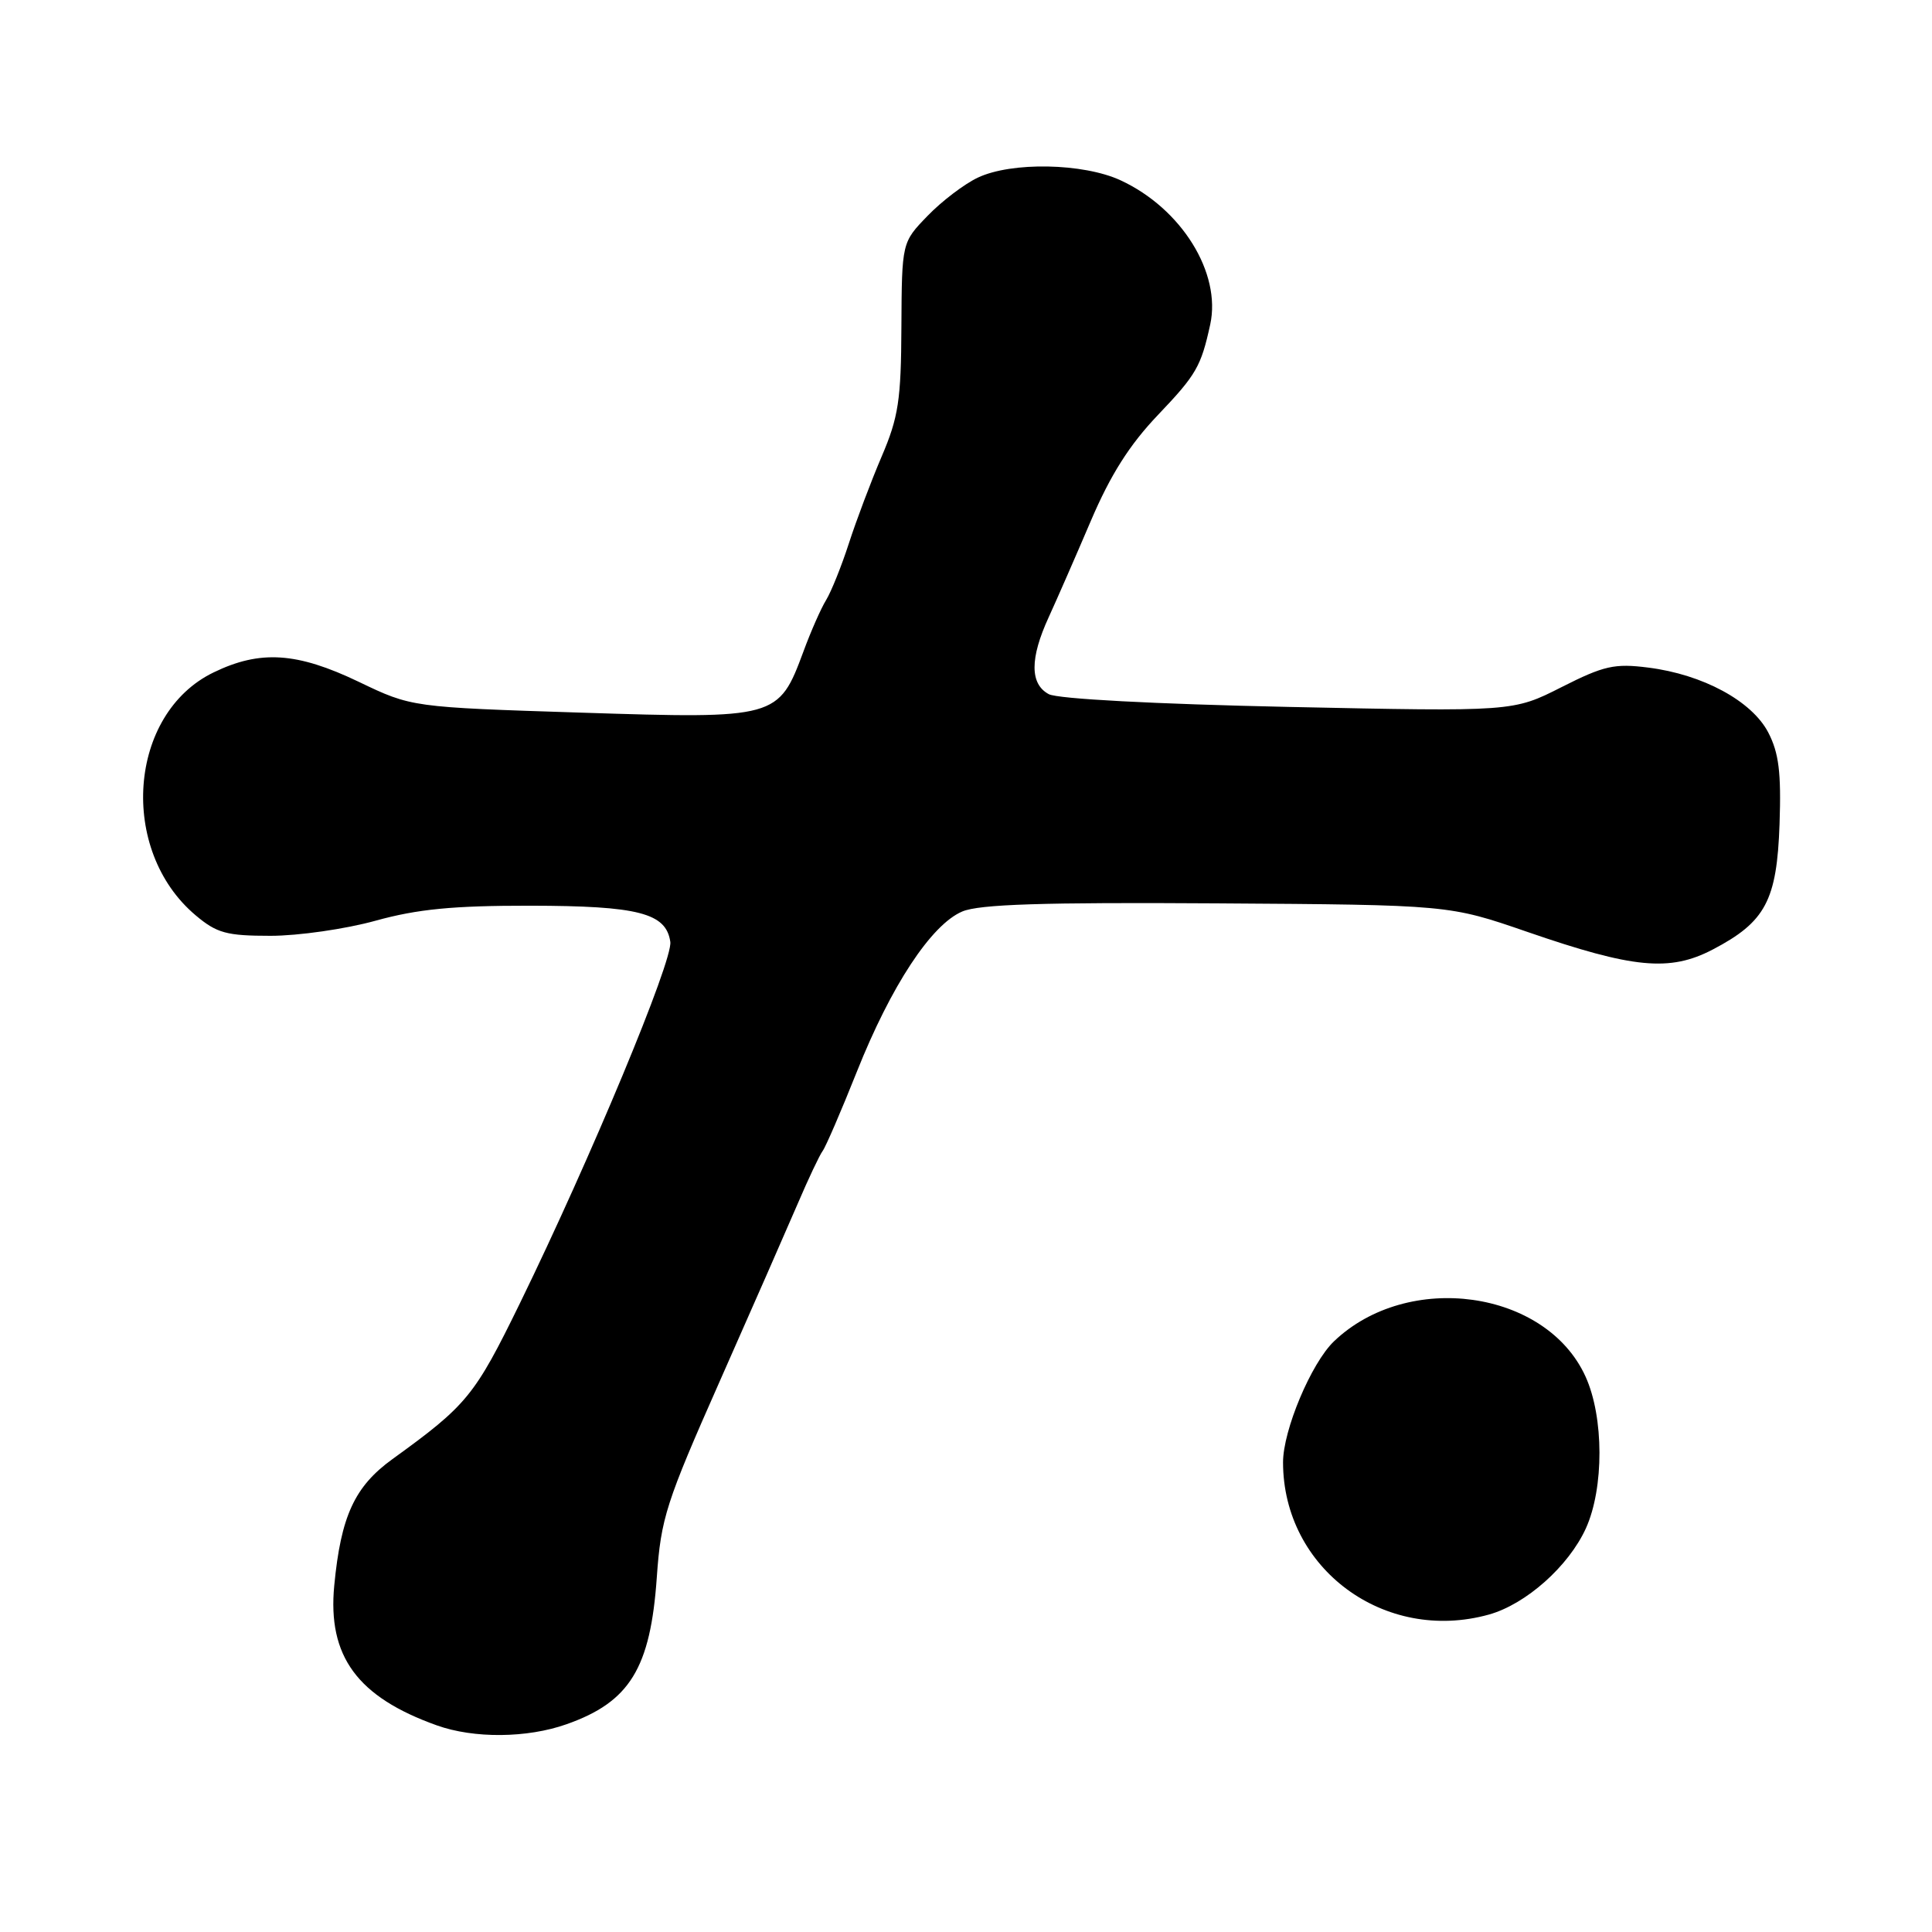 <?xml version="1.0" encoding="UTF-8" standalone="no"?>
<!DOCTYPE svg PUBLIC "-//W3C//DTD SVG 1.1//EN" "http://www.w3.org/Graphics/SVG/1.1/DTD/svg11.dtd" >
<svg xmlns="http://www.w3.org/2000/svg" xmlns:xlink="http://www.w3.org/1999/xlink" version="1.1" viewBox="0 0 256 256">
 <g >
 <path fill="currentColor"
d=" M 75.07 228.47 C 83.45 225.52 86.19 221.05 87.03 209.00 C 87.58 201.17 88.24 199.12 95.38 183.00 C 99.64 173.38 104.28 162.80 105.70 159.50 C 107.11 156.20 108.60 153.05 109.01 152.50 C 109.42 151.95 111.46 147.22 113.54 142.00 C 118.07 130.62 123.40 122.52 127.50 120.78 C 129.75 119.82 138.17 119.55 161.25 119.70 C 192.00 119.90 192.00 119.90 202.38 123.48 C 216.43 128.33 221.25 128.79 226.94 125.82 C 233.94 122.16 235.45 119.33 235.80 109.18 C 236.03 102.35 235.71 99.77 234.30 97.05 C 232.12 92.88 225.63 89.37 218.41 88.46 C 213.94 87.89 212.54 88.20 206.91 91.05 C 200.50 94.30 200.50 94.30 170.72 93.67 C 153.02 93.29 140.14 92.61 138.97 91.98 C 136.46 90.64 136.45 87.24 138.96 81.78 C 140.04 79.42 142.56 73.67 144.55 69.00 C 147.15 62.91 149.67 58.93 153.45 54.97 C 158.52 49.65 159.14 48.57 160.36 43.00 C 161.85 36.17 156.56 27.64 148.50 23.90 C 143.55 21.60 134.02 21.42 129.56 23.54 C 127.78 24.38 124.78 26.66 122.91 28.60 C 119.50 32.12 119.50 32.12 119.44 43.31 C 119.40 53.02 119.05 55.29 116.82 60.50 C 115.41 63.80 113.46 68.97 112.48 72.00 C 111.50 75.03 110.14 78.40 109.47 79.50 C 108.79 80.60 107.44 83.66 106.47 86.30 C 103.17 95.20 102.94 95.26 77.04 94.43 C 54.55 93.71 54.55 93.71 47.55 90.35 C 39.35 86.42 34.48 86.10 28.30 89.10 C 16.99 94.57 15.66 112.65 25.93 121.29 C 28.73 123.65 30.03 124.00 35.85 124.00 C 39.53 124.00 45.79 123.10 49.76 122.00 C 55.32 120.46 60.01 120.00 70.24 120.01 C 84.59 120.03 88.27 120.98 88.82 124.80 C 89.18 127.26 78.24 153.54 68.90 172.67 C 62.89 184.97 61.90 186.18 52.00 193.34 C 46.98 196.97 45.17 200.90 44.29 210.09 C 43.39 219.46 47.35 224.86 57.88 228.62 C 62.80 230.38 69.85 230.32 75.07 228.47 Z  M 197.28 213.94 C 202.19 212.57 207.84 207.55 210.14 202.51 C 212.55 197.18 212.54 187.78 210.09 182.40 C 204.87 170.91 186.56 168.35 176.75 177.74 C 173.74 180.63 170.00 189.52 170.01 193.79 C 170.03 207.86 183.46 217.78 197.28 213.94 Z "/>
</g>
</svg>